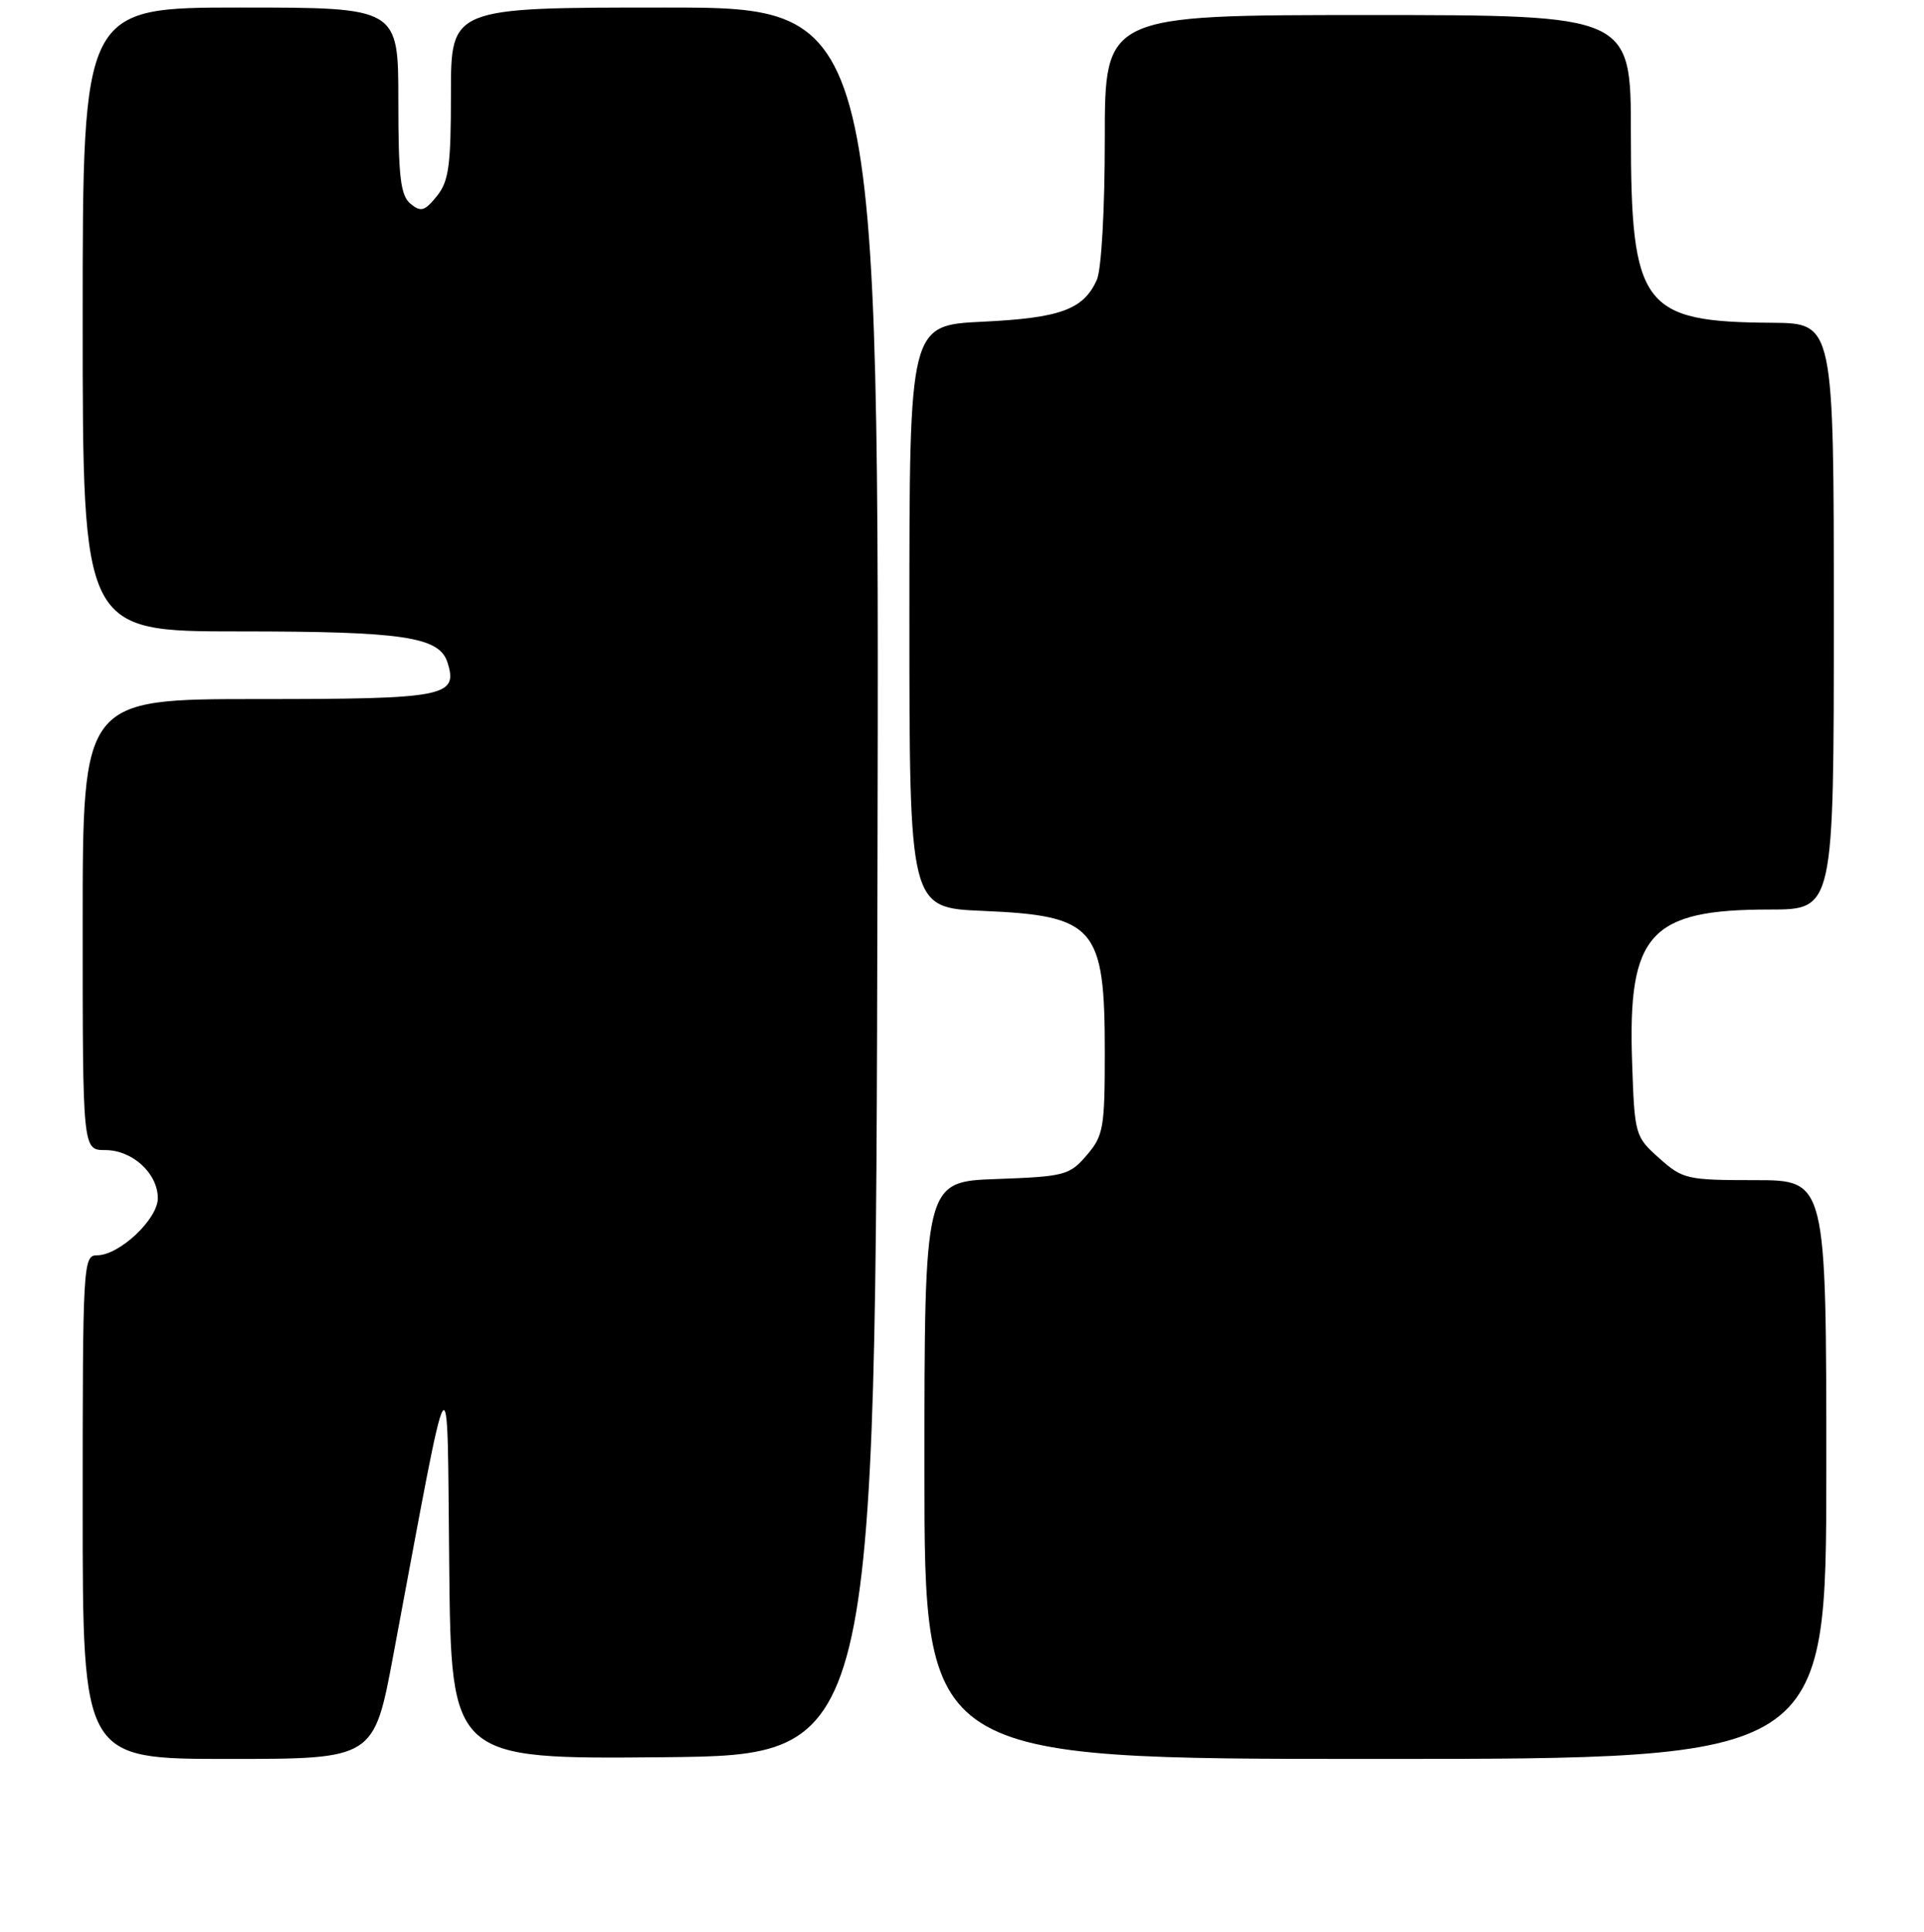 <?xml version="1.0" encoding="UTF-8" standalone="no"?>
<!DOCTYPE svg PUBLIC "-//W3C//DTD SVG 1.1//EN" "http://www.w3.org/Graphics/SVG/1.1/DTD/svg11.dtd" >
<svg xmlns="http://www.w3.org/2000/svg" xmlns:xlink="http://www.w3.org/1999/xlink" version="1.1" viewBox="0 0 256 257">
 <g >
 <path fill="currentColor"
d=" M 52.32 220.25 C 60.17 178.35 59.47 179.48 59.77 208.27 C 60.03 234.03 60.03 234.03 88.27 233.77 C 116.50 233.50 116.50 233.50 116.75 117.25 C 117.01 1.00 117.01 1.00 88.50 1.00 C 60.00 1.00 60.00 1.00 60.00 12.39 C 60.00 22.06 59.72 24.13 58.11 26.11 C 56.50 28.10 56.00 28.24 54.61 27.10 C 53.29 25.99 53.00 23.55 53.00 13.38 C 53.00 1.00 53.00 1.00 32.00 1.00 C 11.00 1.00 11.00 1.00 11.00 42.50 C 11.00 84.00 11.00 84.00 31.85 84.00 C 53.67 84.00 58.46 84.71 59.54 88.13 C 60.98 92.67 59.29 93.00 34.38 93.00 C 11.00 93.00 11.00 93.00 11.00 123.00 C 11.00 153.00 11.00 153.00 14.00 153.00 C 17.62 153.00 21.00 156.10 21.00 159.41 C 21.00 162.19 15.88 167.00 12.92 167.00 C 11.06 167.00 11.00 168.11 11.00 200.50 C 11.00 234.00 11.00 234.00 30.37 234.00 C 49.75 234.00 49.75 234.00 52.32 220.25 Z  M 243.00 195.50 C 243.00 157.00 243.00 157.00 233.52 157.00 C 224.45 157.00 223.89 156.87 220.77 154.08 C 217.55 151.21 217.49 151.01 217.16 141.26 C 216.58 124.22 219.49 121.00 235.47 121.00 C 244.00 121.00 244.00 121.00 244.00 82.00 C 244.00 43.00 244.00 43.00 235.75 42.94 C 218.50 42.83 217.00 40.81 217.00 17.75 C 217.00 2.00 217.00 2.00 182.00 2.00 C 147.00 2.00 147.00 2.00 147.00 18.45 C 147.00 28.02 146.55 35.89 145.93 37.26 C 144.14 41.19 141.08 42.30 130.75 42.80 C 121.00 43.27 121.00 43.27 121.00 82.02 C 121.00 120.77 121.00 120.77 130.75 121.18 C 145.73 121.82 147.00 123.30 147.00 139.99 C 147.00 150.07 146.82 151.10 144.59 153.69 C 142.31 156.35 141.66 156.52 132.59 156.85 C 123.00 157.19 123.00 157.19 123.00 195.60 C 123.00 234.00 123.00 234.00 183.00 234.00 C 243.00 234.00 243.00 234.00 243.00 195.50 Z "/>
</g>
</svg>